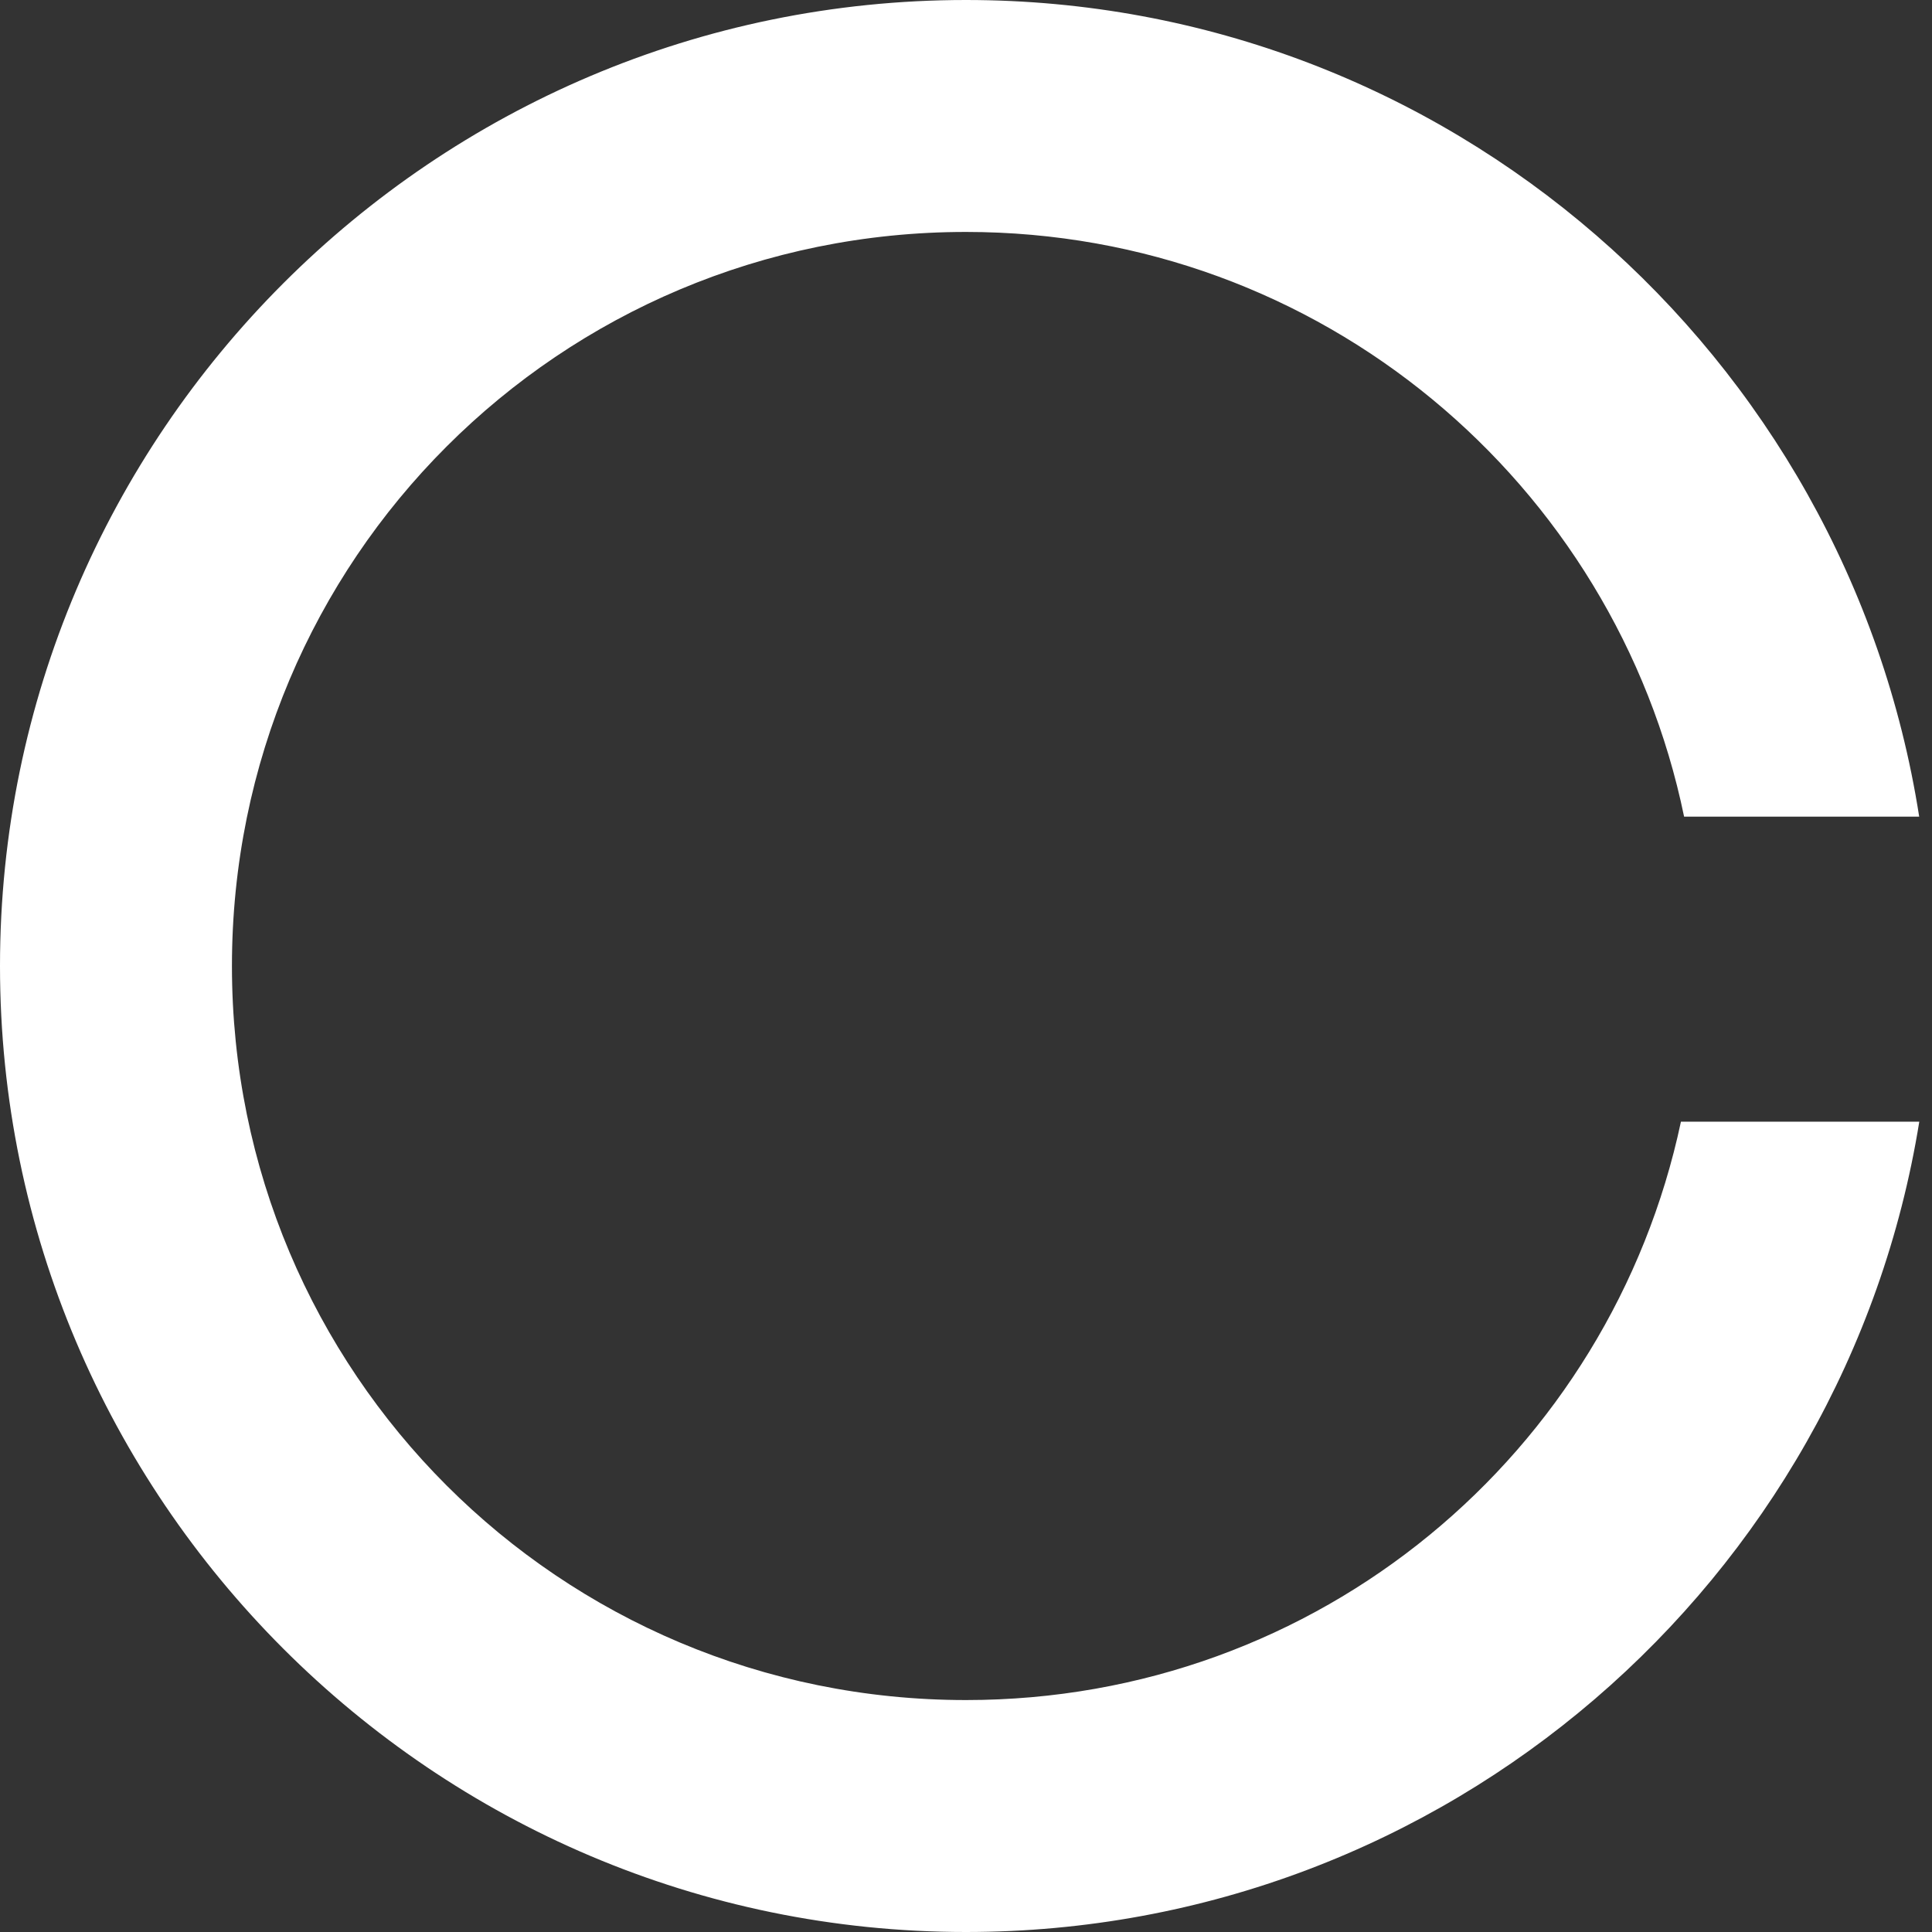 <?xml version="1.0" encoding="UTF-8" standalone="no"?>
<!-- Created with Inkscape (http://www.inkscape.org/) -->

<svg
   xmlns:dc="http://purl.org/dc/elements/1.1/"
   xmlns:cc="http://creativecommons.org/ns#"
   xmlns:rdf="http://www.w3.org/1999/02/22-rdf-syntax-ns#"
   xmlns:svg="http://www.w3.org/2000/svg"
   xmlns="http://www.w3.org/2000/svg"
   version="1.1"
   width="19"
   height="19"
   id="svg2">
  <rect width="100%" height="100%" fill="#333333" stroke="none"/>
  <defs
     id="defs4" />
  <g
     transform="translate(0,-1033.362)"
     id="layer1">
    <path
       d="M 9.5,0 C 4.263,0 0,4.263 0,9.5 0,14.737 4.263,19 9.5,19 c 4.72,0 8.646,-3.453 9.375,-7.969 l -2.344,0 C 15.839,14.287 12.974,16.719 9.5,16.719 5.503,16.719 2.281,13.497 2.281,9.5 2.281,5.503 5.503,2.281 9.5,2.281 c 3.487,0 6.385,2.47 7.062,5.75 l 2.312,0 C 18.164,3.49 14.235,0 9.5,0 z"
       transform="translate(0,1033.362)"
       id="path2985"
       style="font-size:medium;font-style:normal;font-variant:normal;font-weight:normal;font-stretch:normal;text-indent:0;text-align:start;text-decoration:none;line-height:normal;letter-spacing:normal;word-spacing:normal;text-transform:none;direction:ltr;block-progression:tb;writing-mode:lr-tb;text-anchor:start;baseline-shift:baseline;color:#000000;fill:#ffffff;fill-opacity:1;stroke:none;stroke-width:2.681;marker:none;visibility:visible;display:inline;overflow:visible;enable-background:accumulate;font-family:Sans;-inkscape-font-specification:Sans" />
  </g>
</svg>
